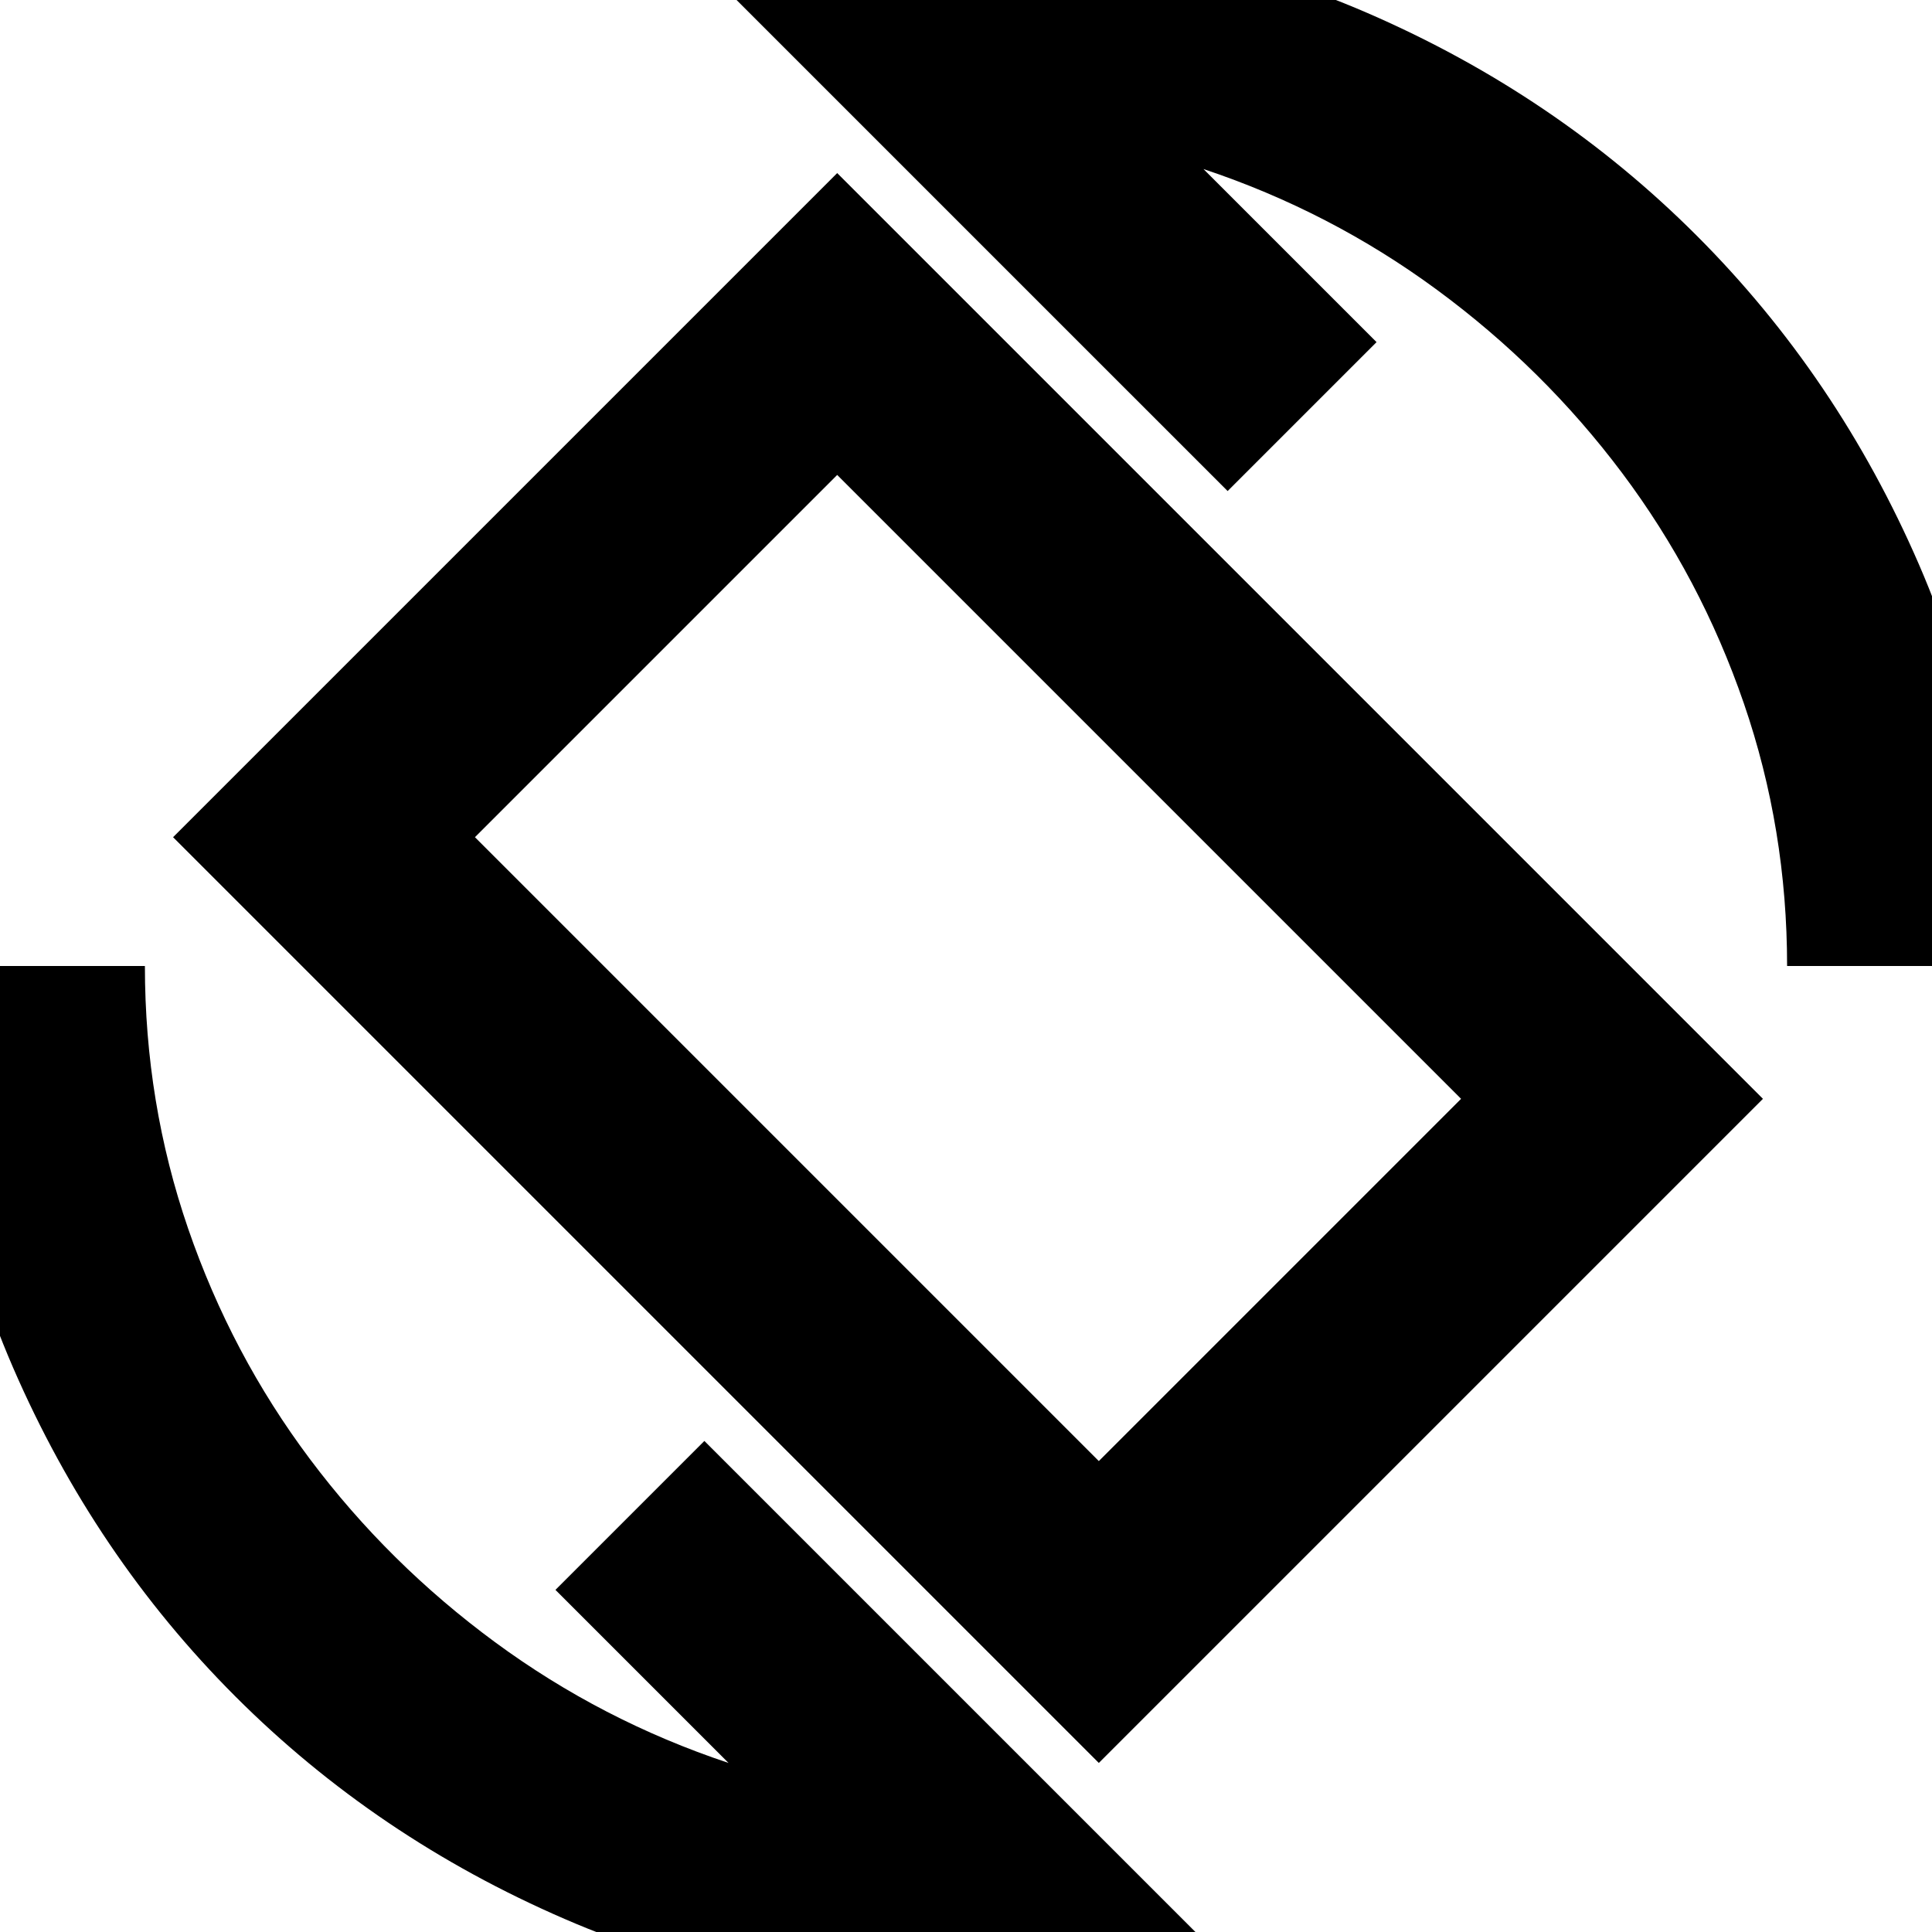 <svg xmlns="http://www.w3.org/2000/svg" height="24" width="24"><path d="M13.65 21.9 2.15 10.4l8.25-8.25 11.5 11.5Zm0-3.75 4.5-4.5L10.4 5.9l-4.5 4.5ZM12 24.85q-2.65 0-4.988-1.013-2.337-1.012-4.087-2.762-1.75-1.75-2.763-4.087Q-.85 14.65-.85 12H1.8q0 1.7.537 3.262.538 1.563 1.513 2.863.975 1.3 2.3 2.275 1.325.975 2.9 1.5L6.9 19.75l1.85-1.85 6.55 6.55q-.8.2-1.6.3-.8.1-1.7.1ZM22.2 12q0-1.7-.537-3.262-.538-1.563-1.513-2.863-.975-1.3-2.3-2.275-1.325-.975-2.9-1.5l2.15 2.15-1.85 1.85L8.7-.45q.825-.2 1.588-.3.762-.1 1.712-.1 2.65 0 4.988 1.012 2.337 1.013 4.087 2.763 1.75 1.75 2.763 4.087Q24.85 9.35 24.85 12Zm-10.175.025Z"/></svg>